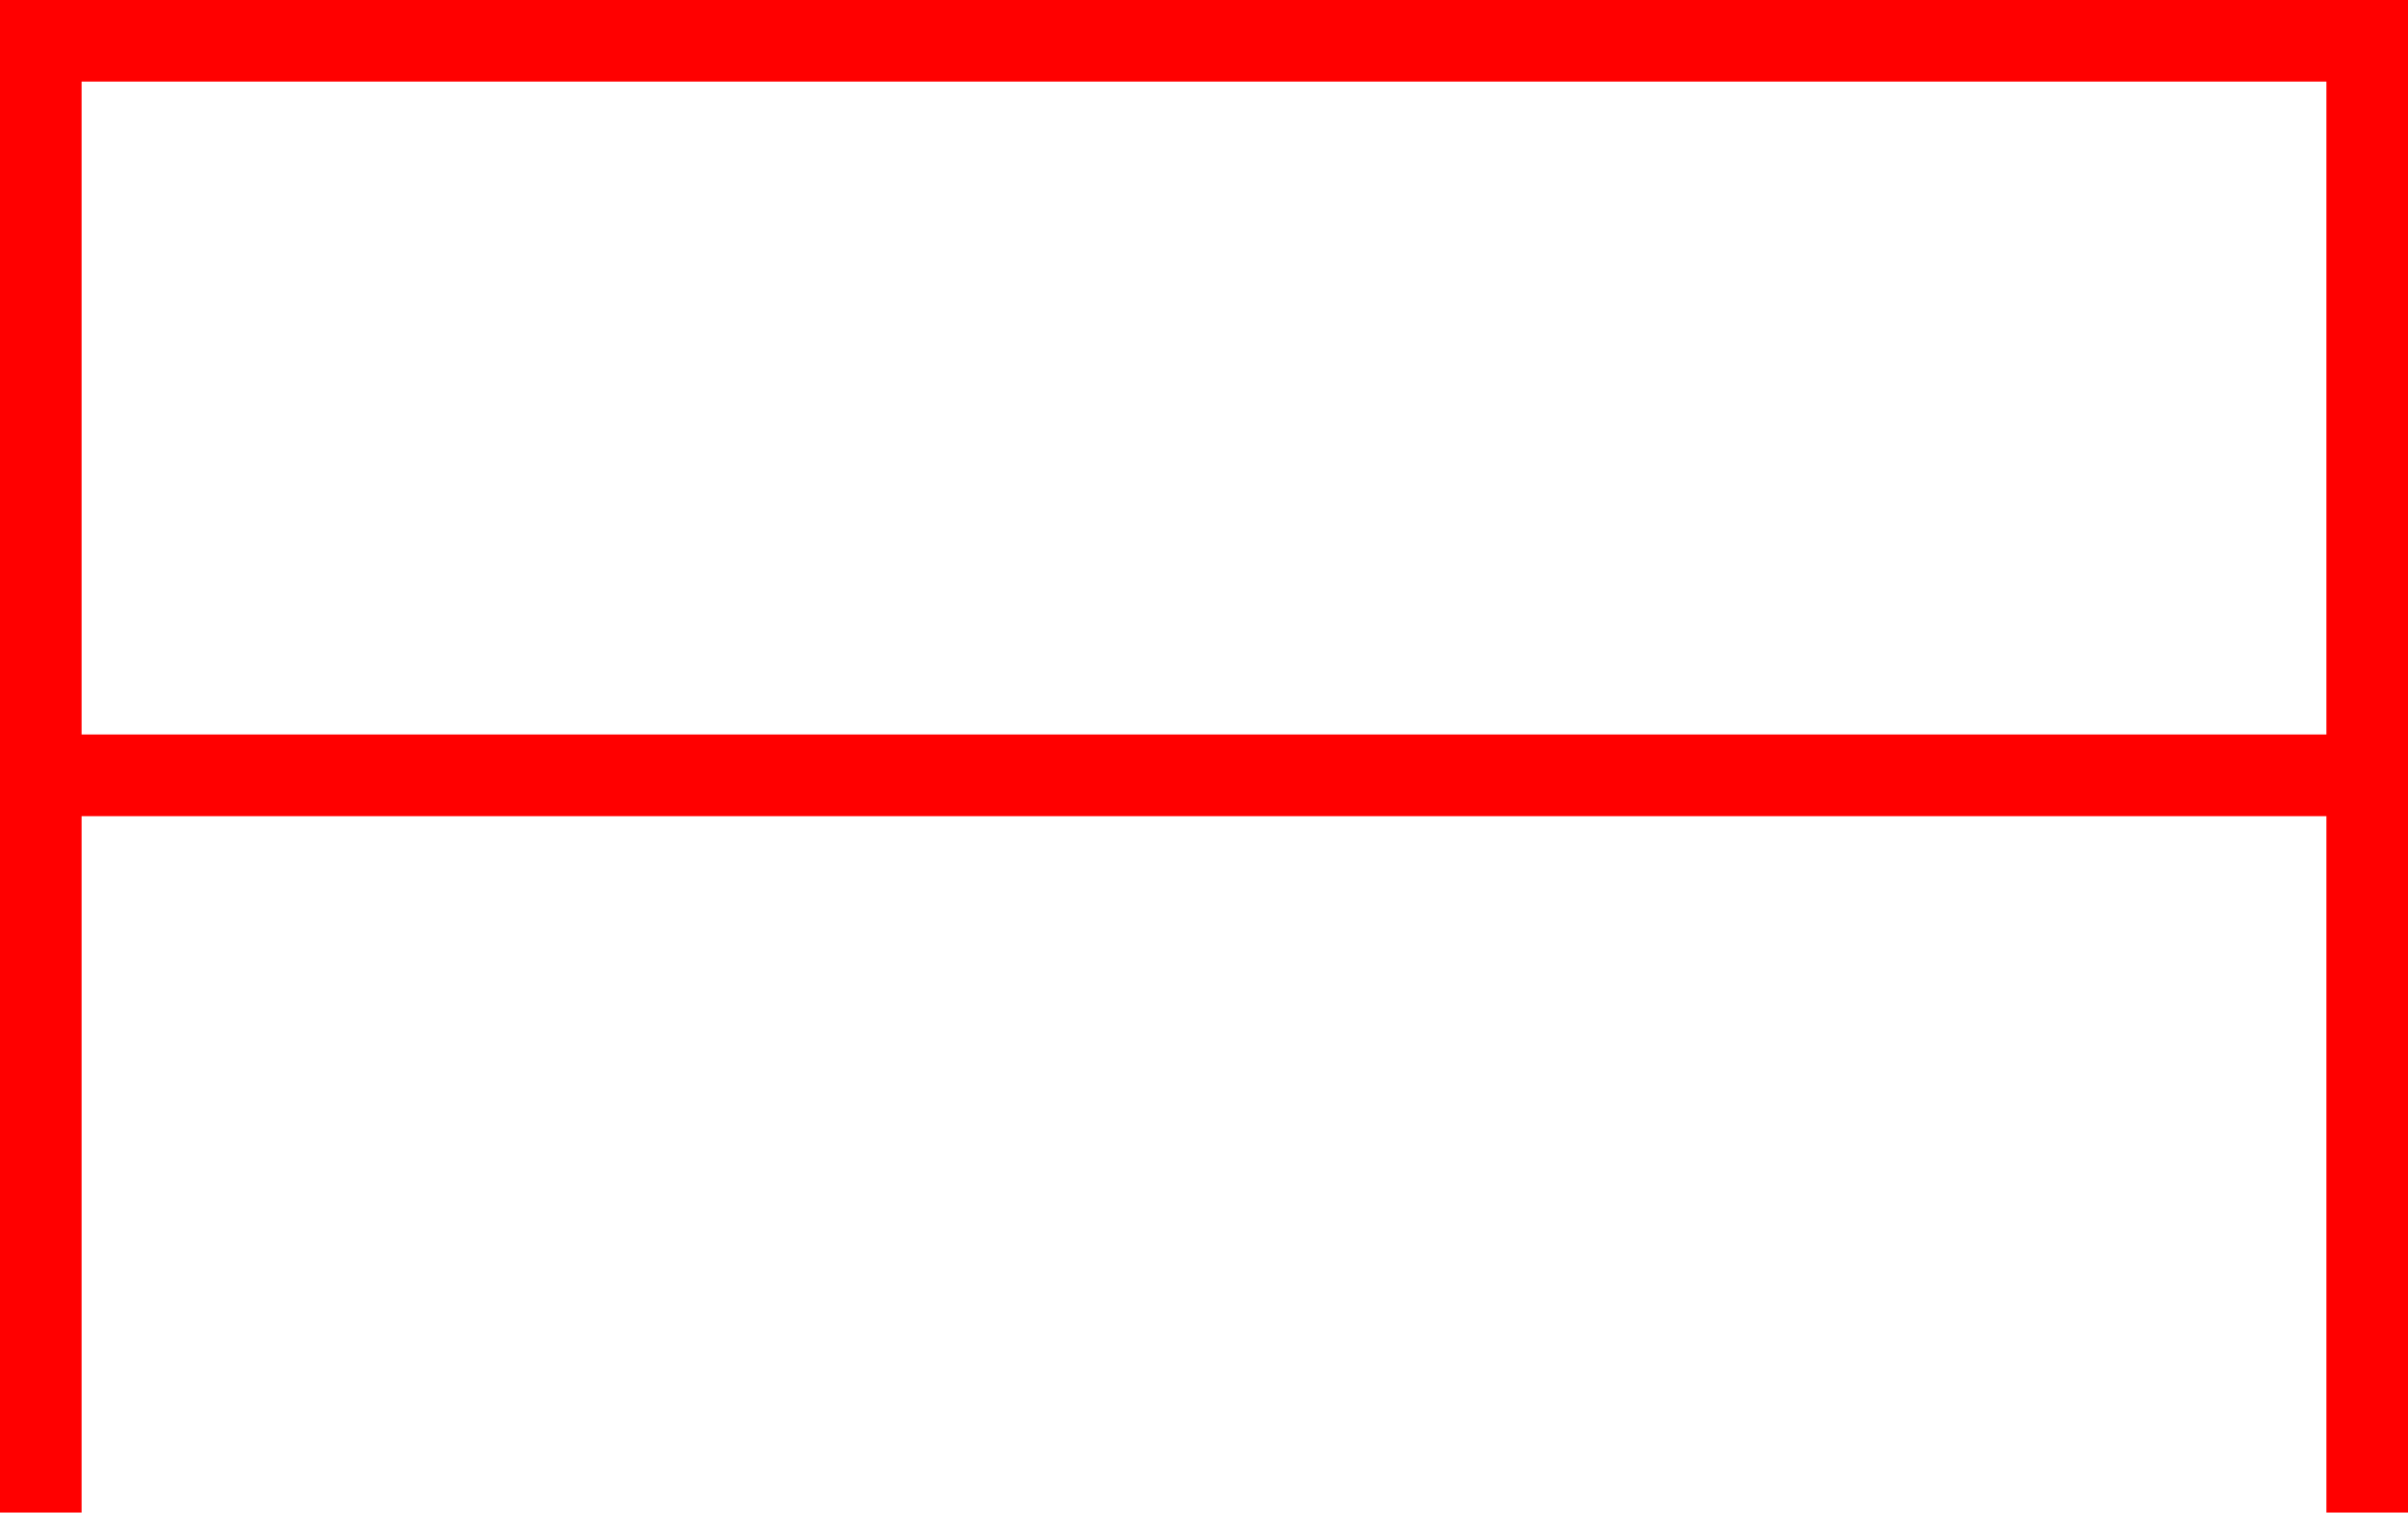 <svg xmlns="http://www.w3.org/2000/svg" width="54.494" height="34.234" viewBox="0 0 54.494 34.234">
  <path id="_020217" data-name="020217" d="M5062,985v34.234h1.847v-15.762h50.8v15.762h1.847V985Zm1.847,1.847h50.8v14.778h-50.8Z" transform="translate(-5062 -985)" fill="red"/>
</svg>
